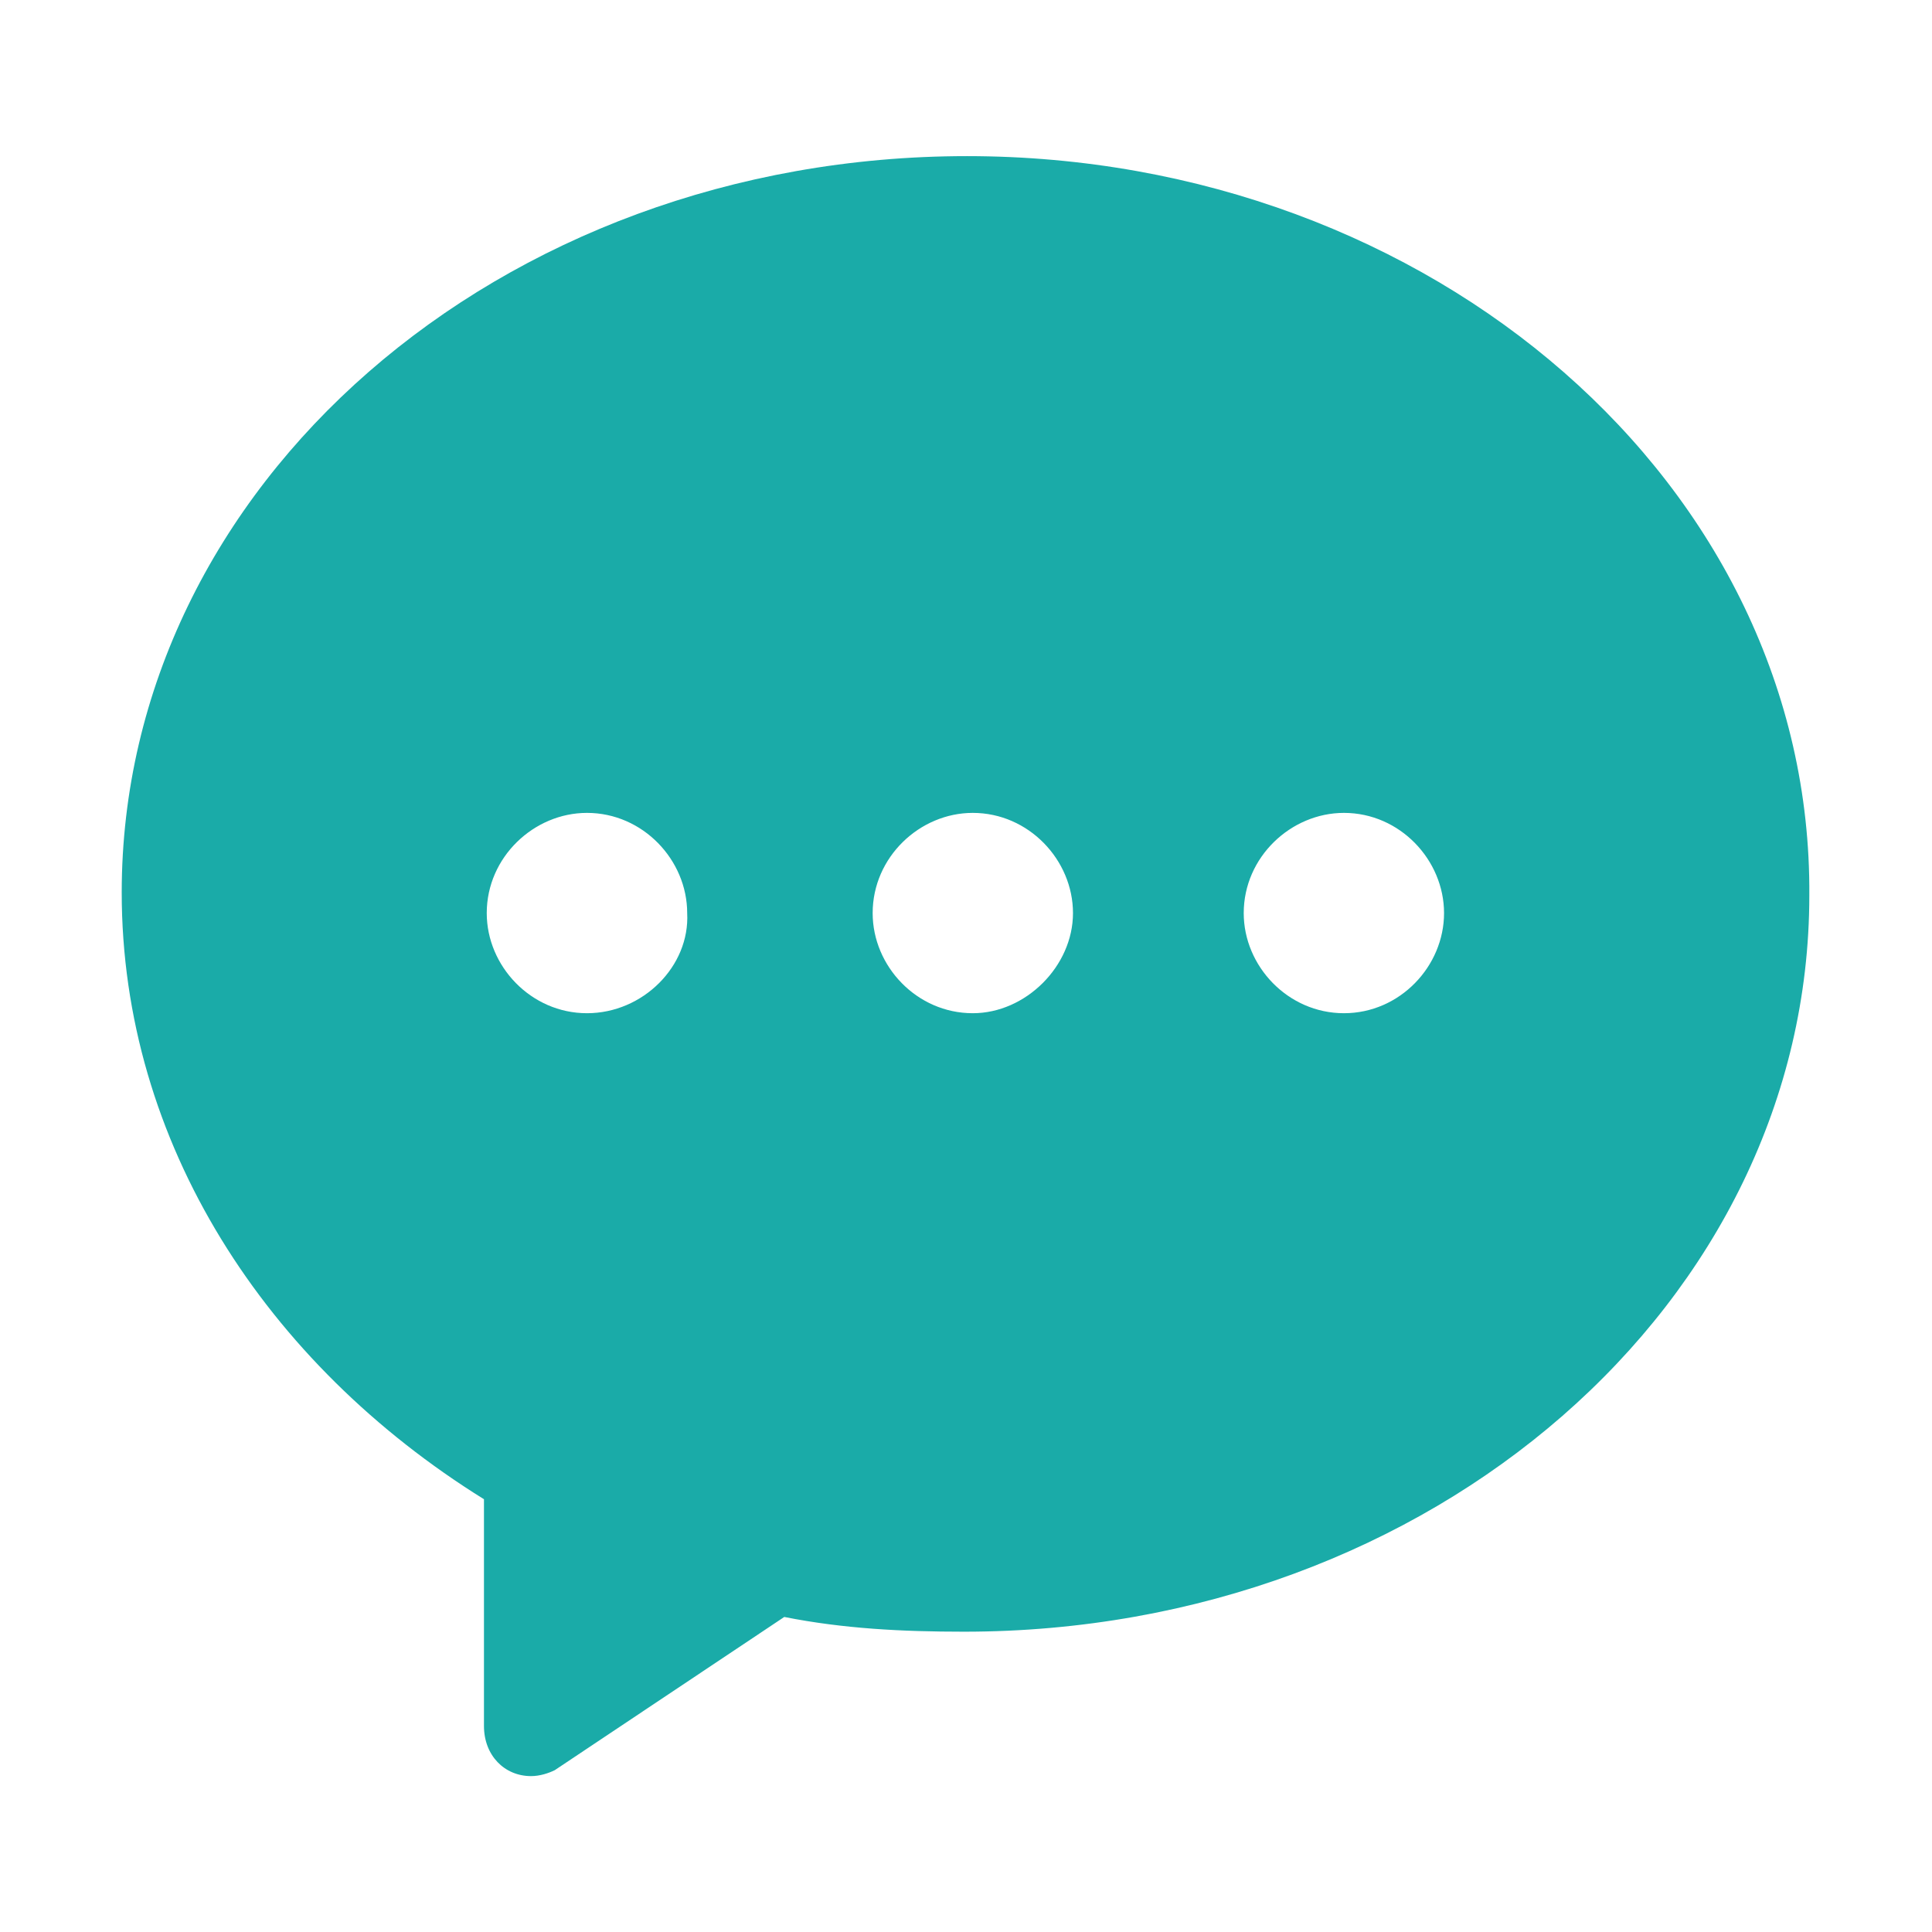<svg width="16" height="16" viewBox="0 0 16 16" fill="none" xmlns="http://www.w3.org/2000/svg">
<path d="M8.008 1.293C4.13 1.293 1.008 4.024 1.008 7.391C1.008 9.465 2.203 11.294 4.008 12.416V14.294C4.008 14.538 4.178 14.709 4.398 14.709C4.472 14.709 4.545 14.684 4.594 14.66L6.495 13.391C6.983 13.488 7.47 13.513 7.983 13.513C11.863 13.513 14.984 10.782 14.984 7.415C15.008 4.024 11.863 1.293 8.008 1.293ZM4.861 8.391C4.397 8.391 4.031 8.001 4.031 7.562C4.031 7.098 4.422 6.732 4.861 6.732C5.325 6.732 5.691 7.123 5.691 7.562C5.714 8.001 5.325 8.391 4.861 8.391ZM8.056 8.391C7.592 8.391 7.227 8.001 7.227 7.562C7.227 7.098 7.617 6.732 8.056 6.732C8.52 6.732 8.886 7.123 8.886 7.562C8.886 8.001 8.495 8.391 8.056 8.391ZM11.13 8.391C10.666 8.391 10.3 8.001 10.3 7.562C10.3 7.098 10.691 6.732 11.13 6.732C11.594 6.732 11.959 7.123 11.959 7.562C11.959 8.001 11.594 8.391 11.13 8.391Z" fill="#1AABA8"/>
</svg>
